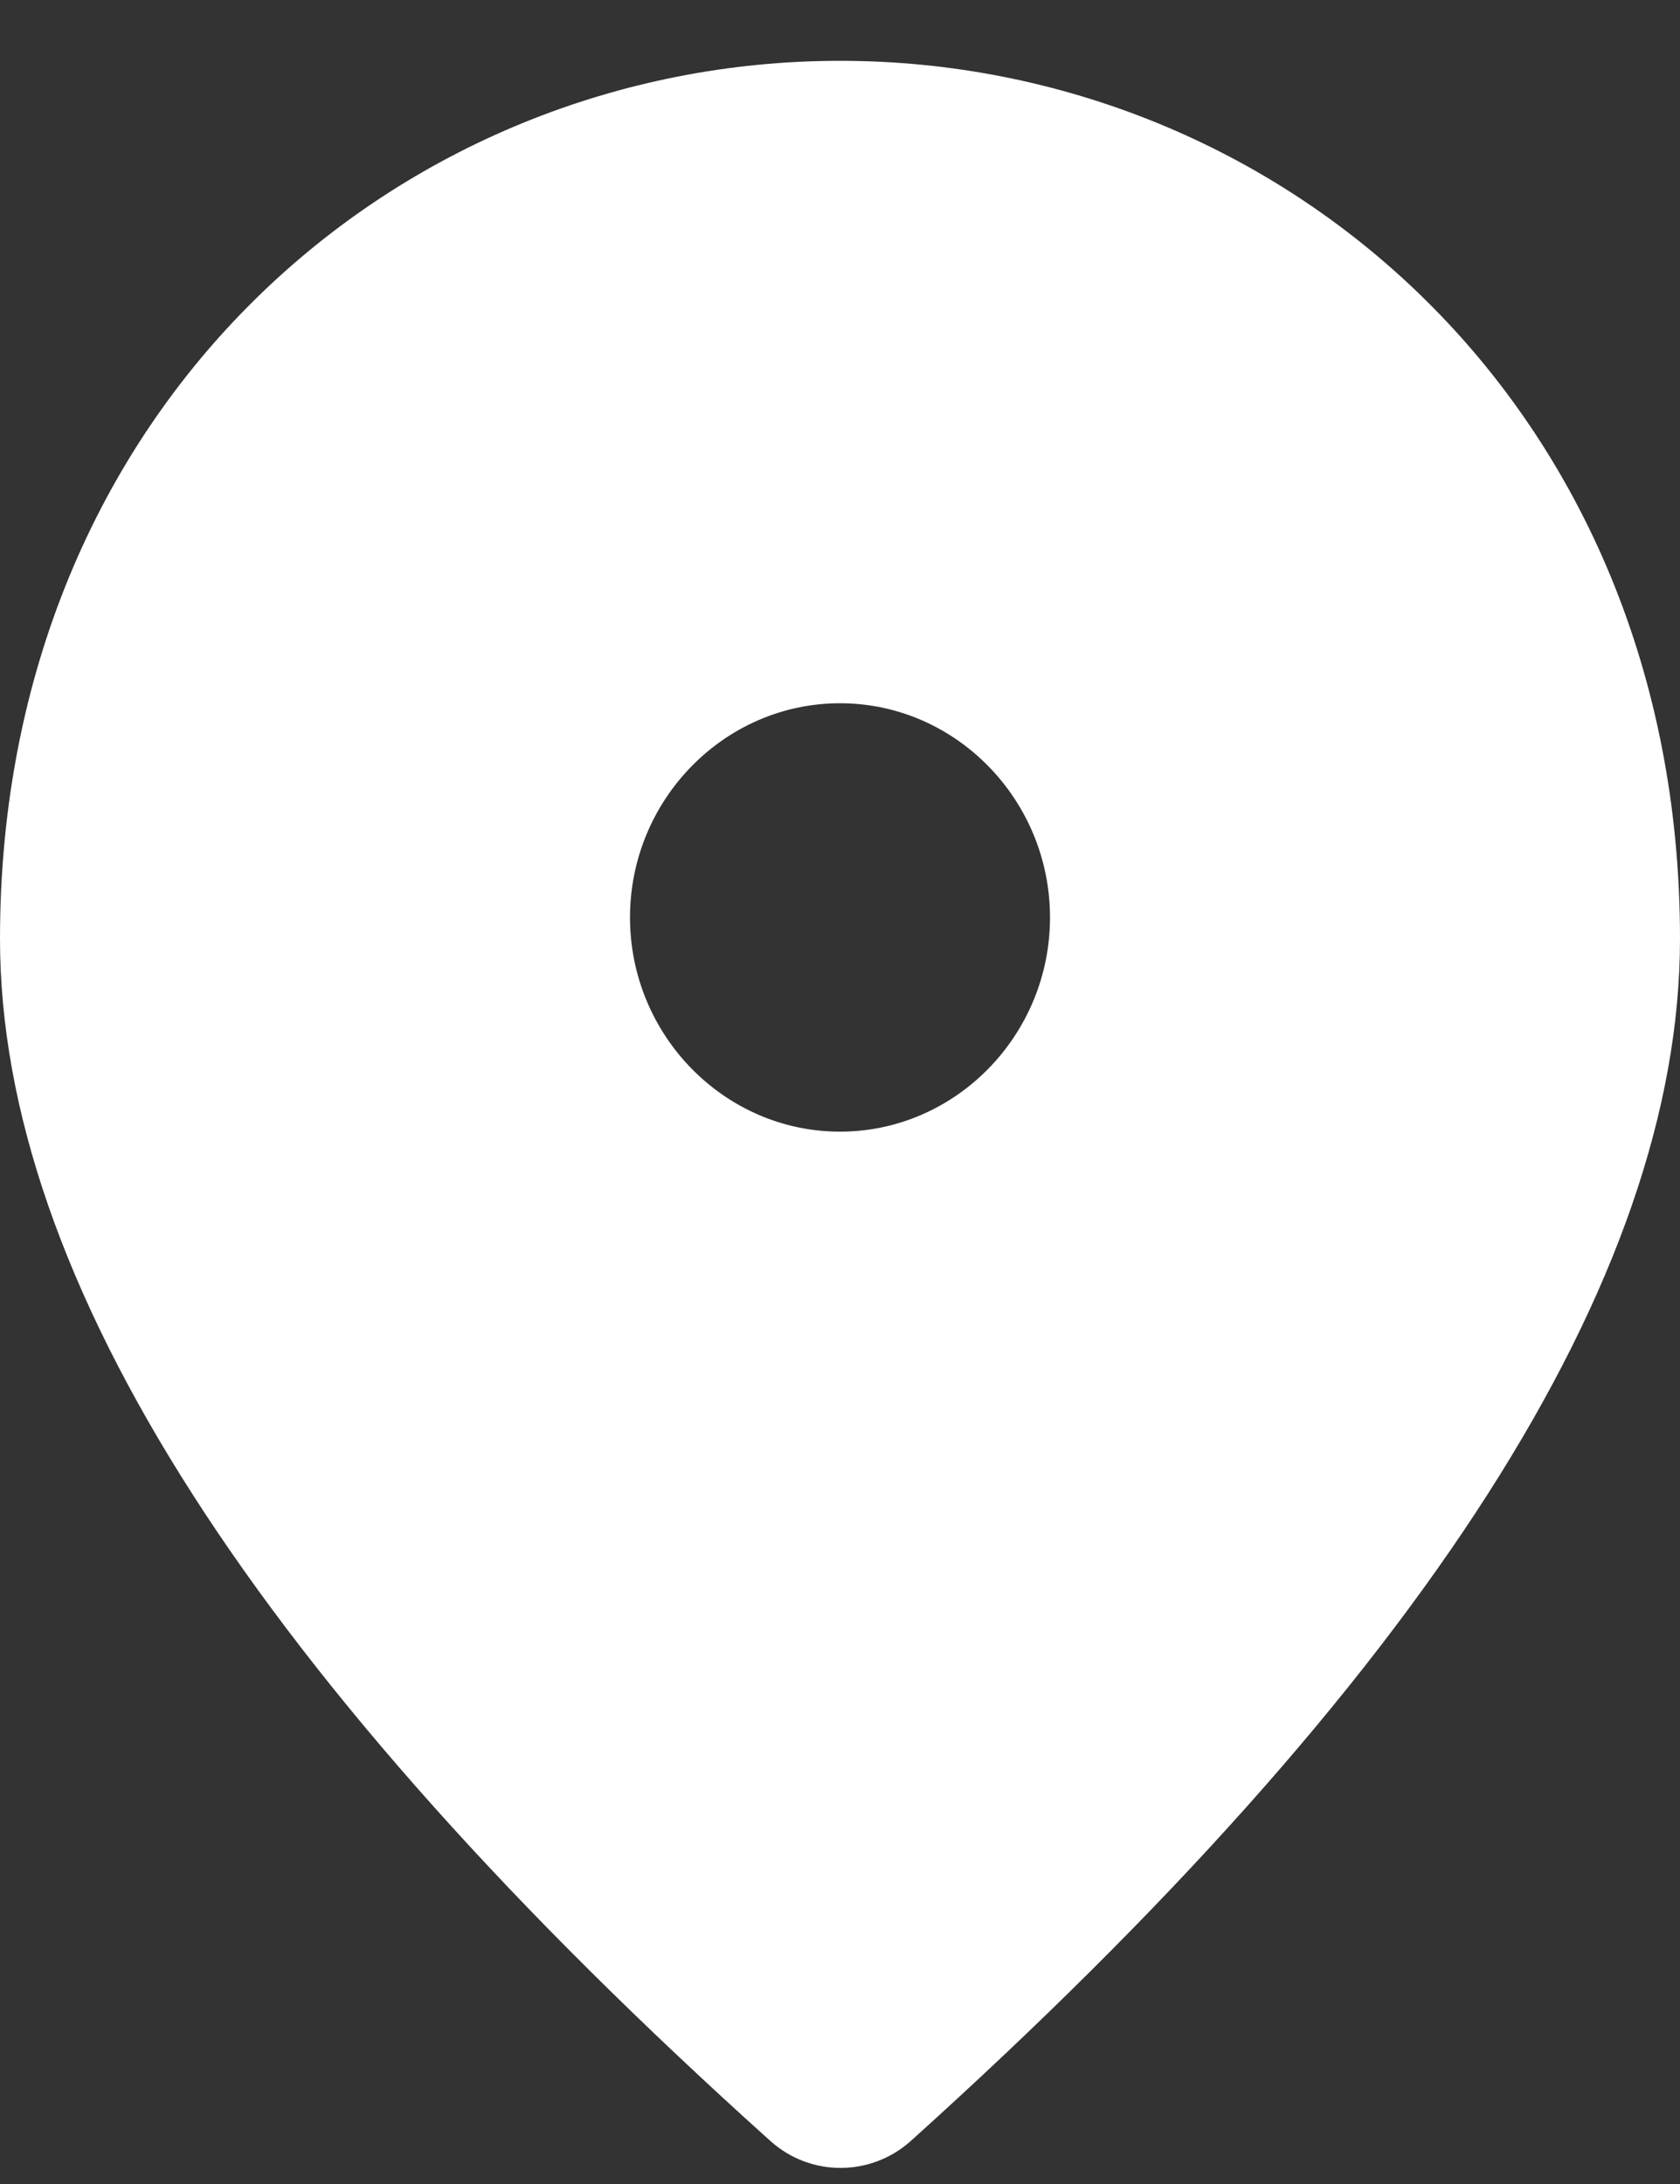 <svg width="10" height="13" viewBox="0 0 10 13" fill="none" xmlns="http://www.w3.org/2000/svg">
<rect x="0" y="0" width="10" height="13" fill="#333333" stroke="none"/>
<path d="M5 0.362C2.375 0.362 0 2.414 0 5.588C0 7.615 1.531 9.999 4.588 12.746C4.825 12.957 5.181 12.957 5.419 12.746C8.469 9.999 10 7.615 10 5.588C10 2.414 7.625 0.362 5 0.362ZM5 6.736C4.312 6.736 3.75 6.162 3.75 5.461C3.75 4.76 4.312 4.186 5 4.186C5.688 4.186 6.25 4.76 6.25 5.461C6.25 6.162 5.688 6.736 5 6.736Z" fill="white"/>
</svg>
